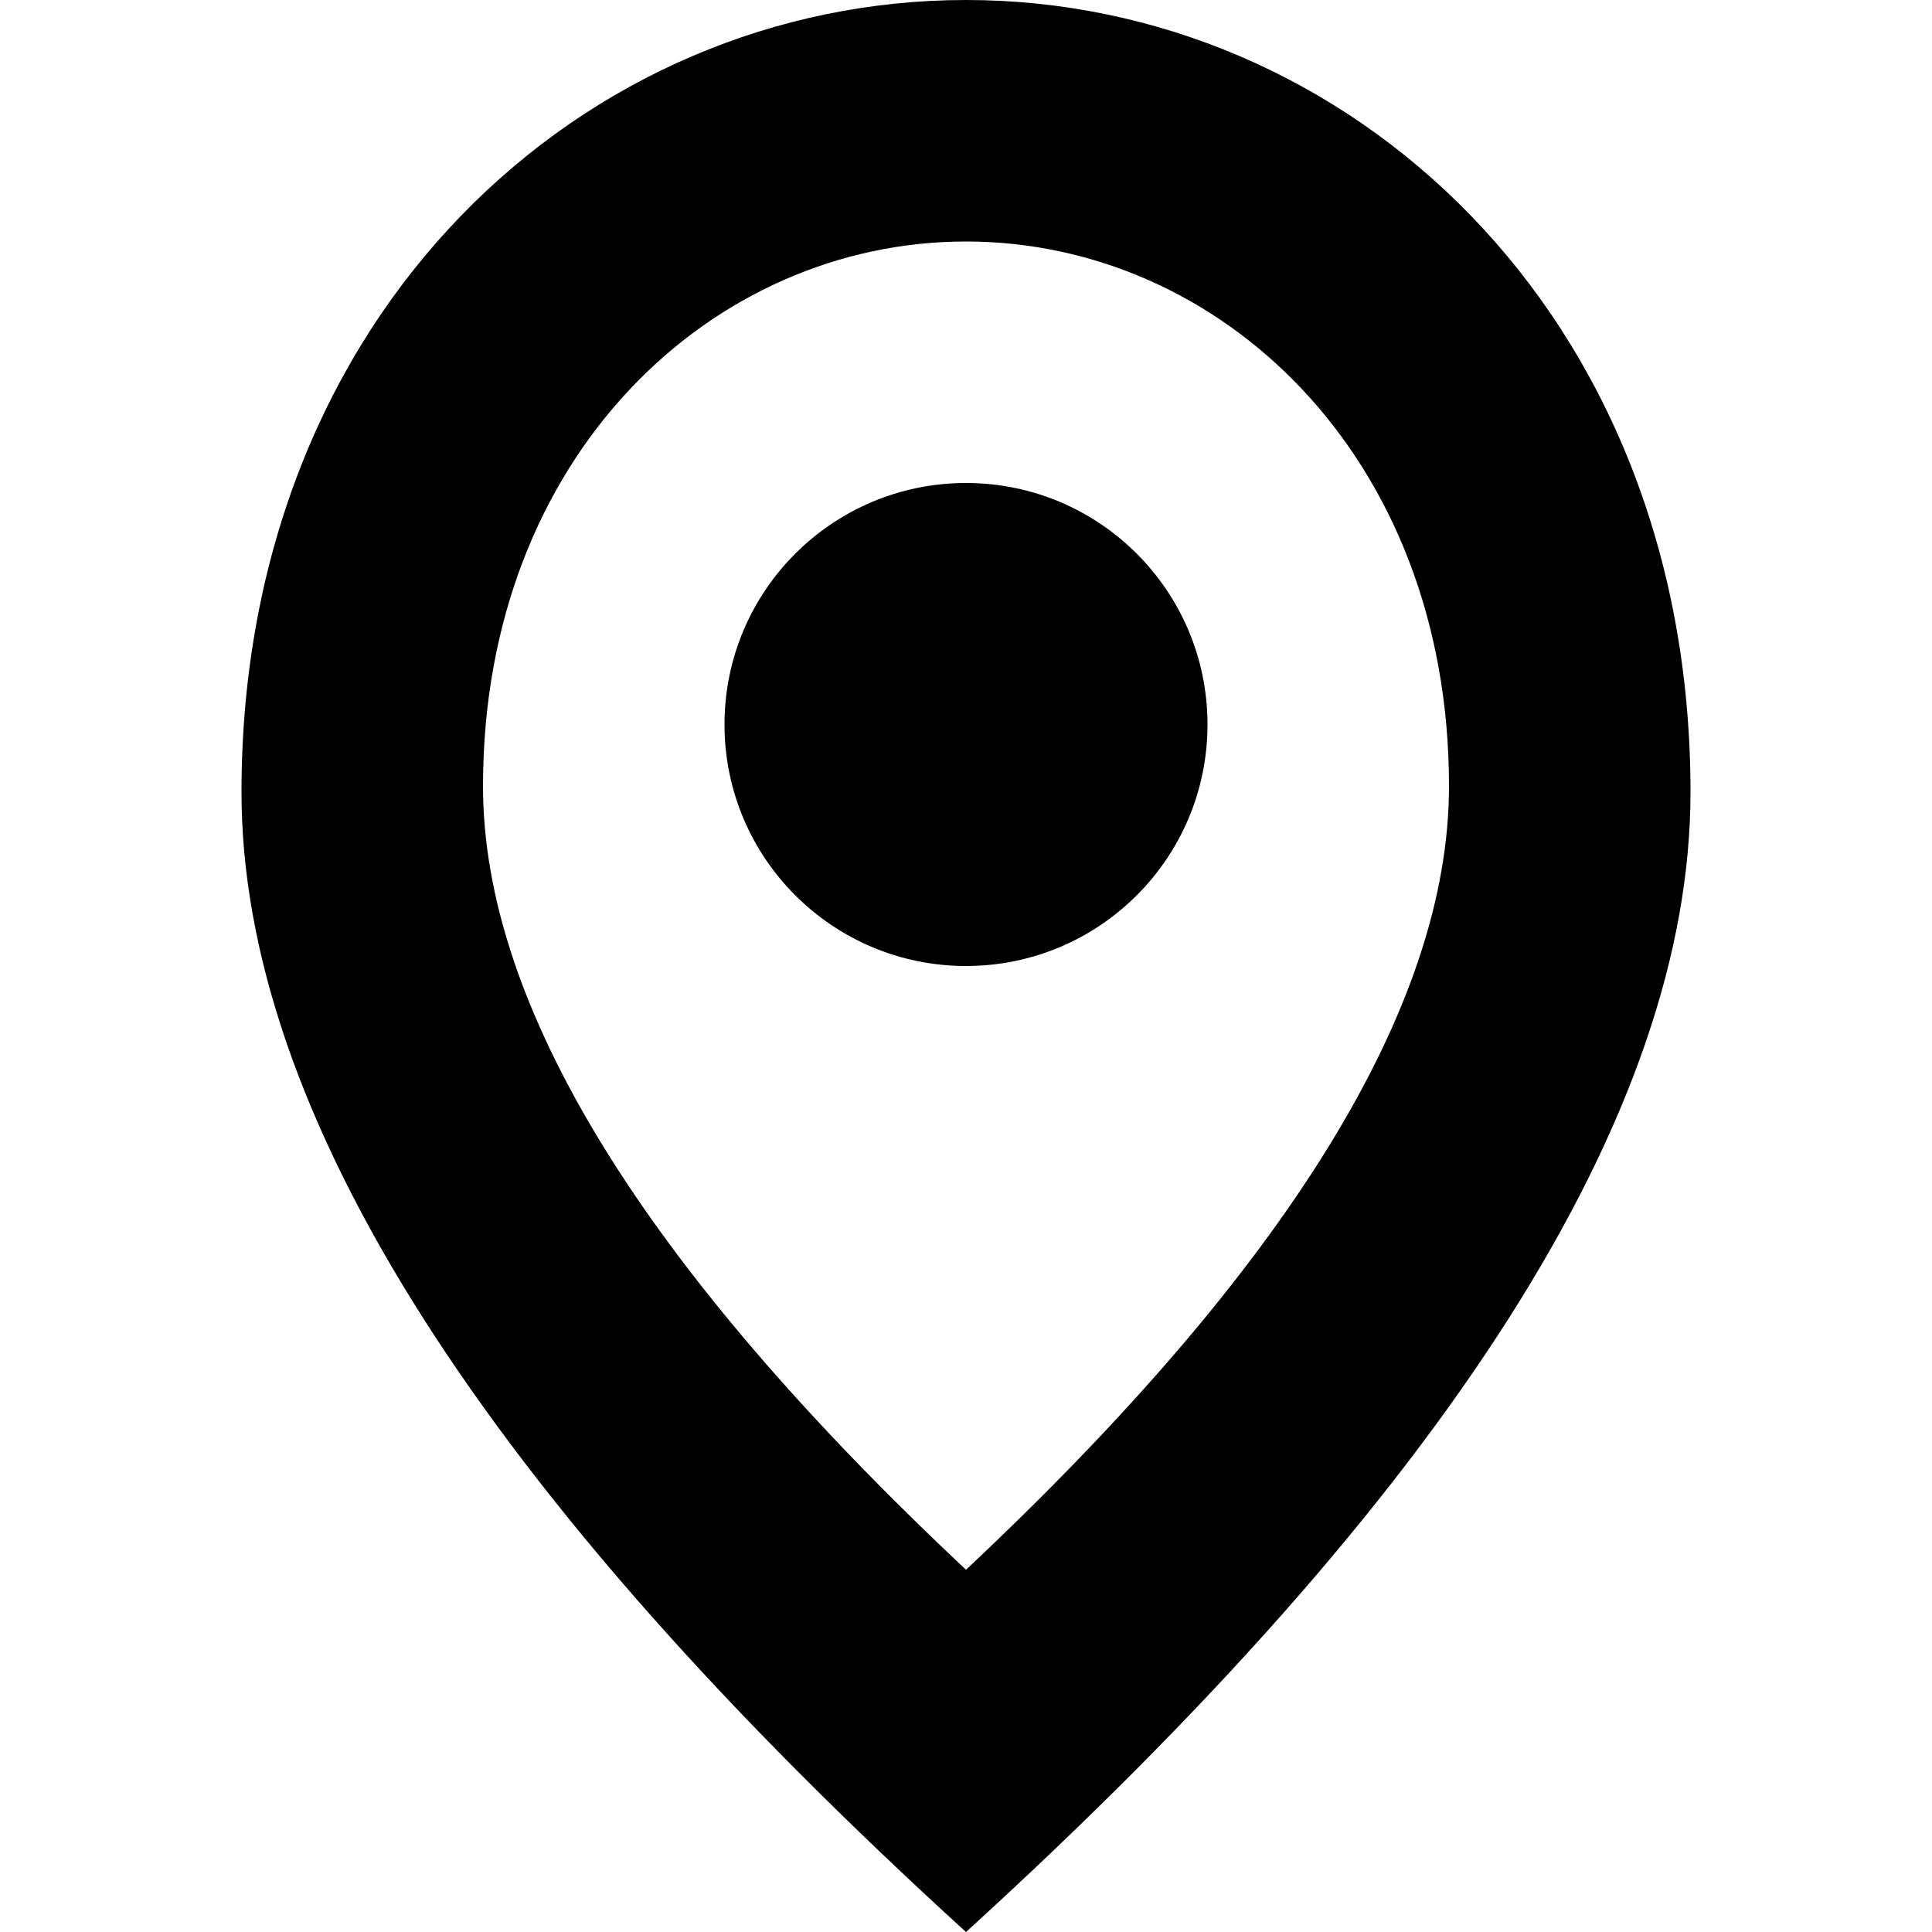 <svg width="16" height="16" viewBox="0 0 16 16" xmlns="http://www.w3.org/2000/svg">
<path d="M8 8C9.105 8 10 7.105 10 6C10 4.895 9.105 4 8 4C6.895 4 6 4.895 6 6C6 7.105 6.895 8 8 8Z" />
<path fill-rule="evenodd" clip-rule="evenodd" d="M14 6.56C14 2.576 11.15 0 8 0C4.85 0 2 2.576 2 6.56C2 9.216 4.003 12.36 8 16C11.998 12.36 14 9.216 14 6.56ZM12 6.51C12 3.771 10.1 2 8 2C5.9 2 4 3.771 4 6.51C4 8.336 5.335 10.498 8 13C10.665 10.498 12 8.336 12 6.51Z" />
</svg>
